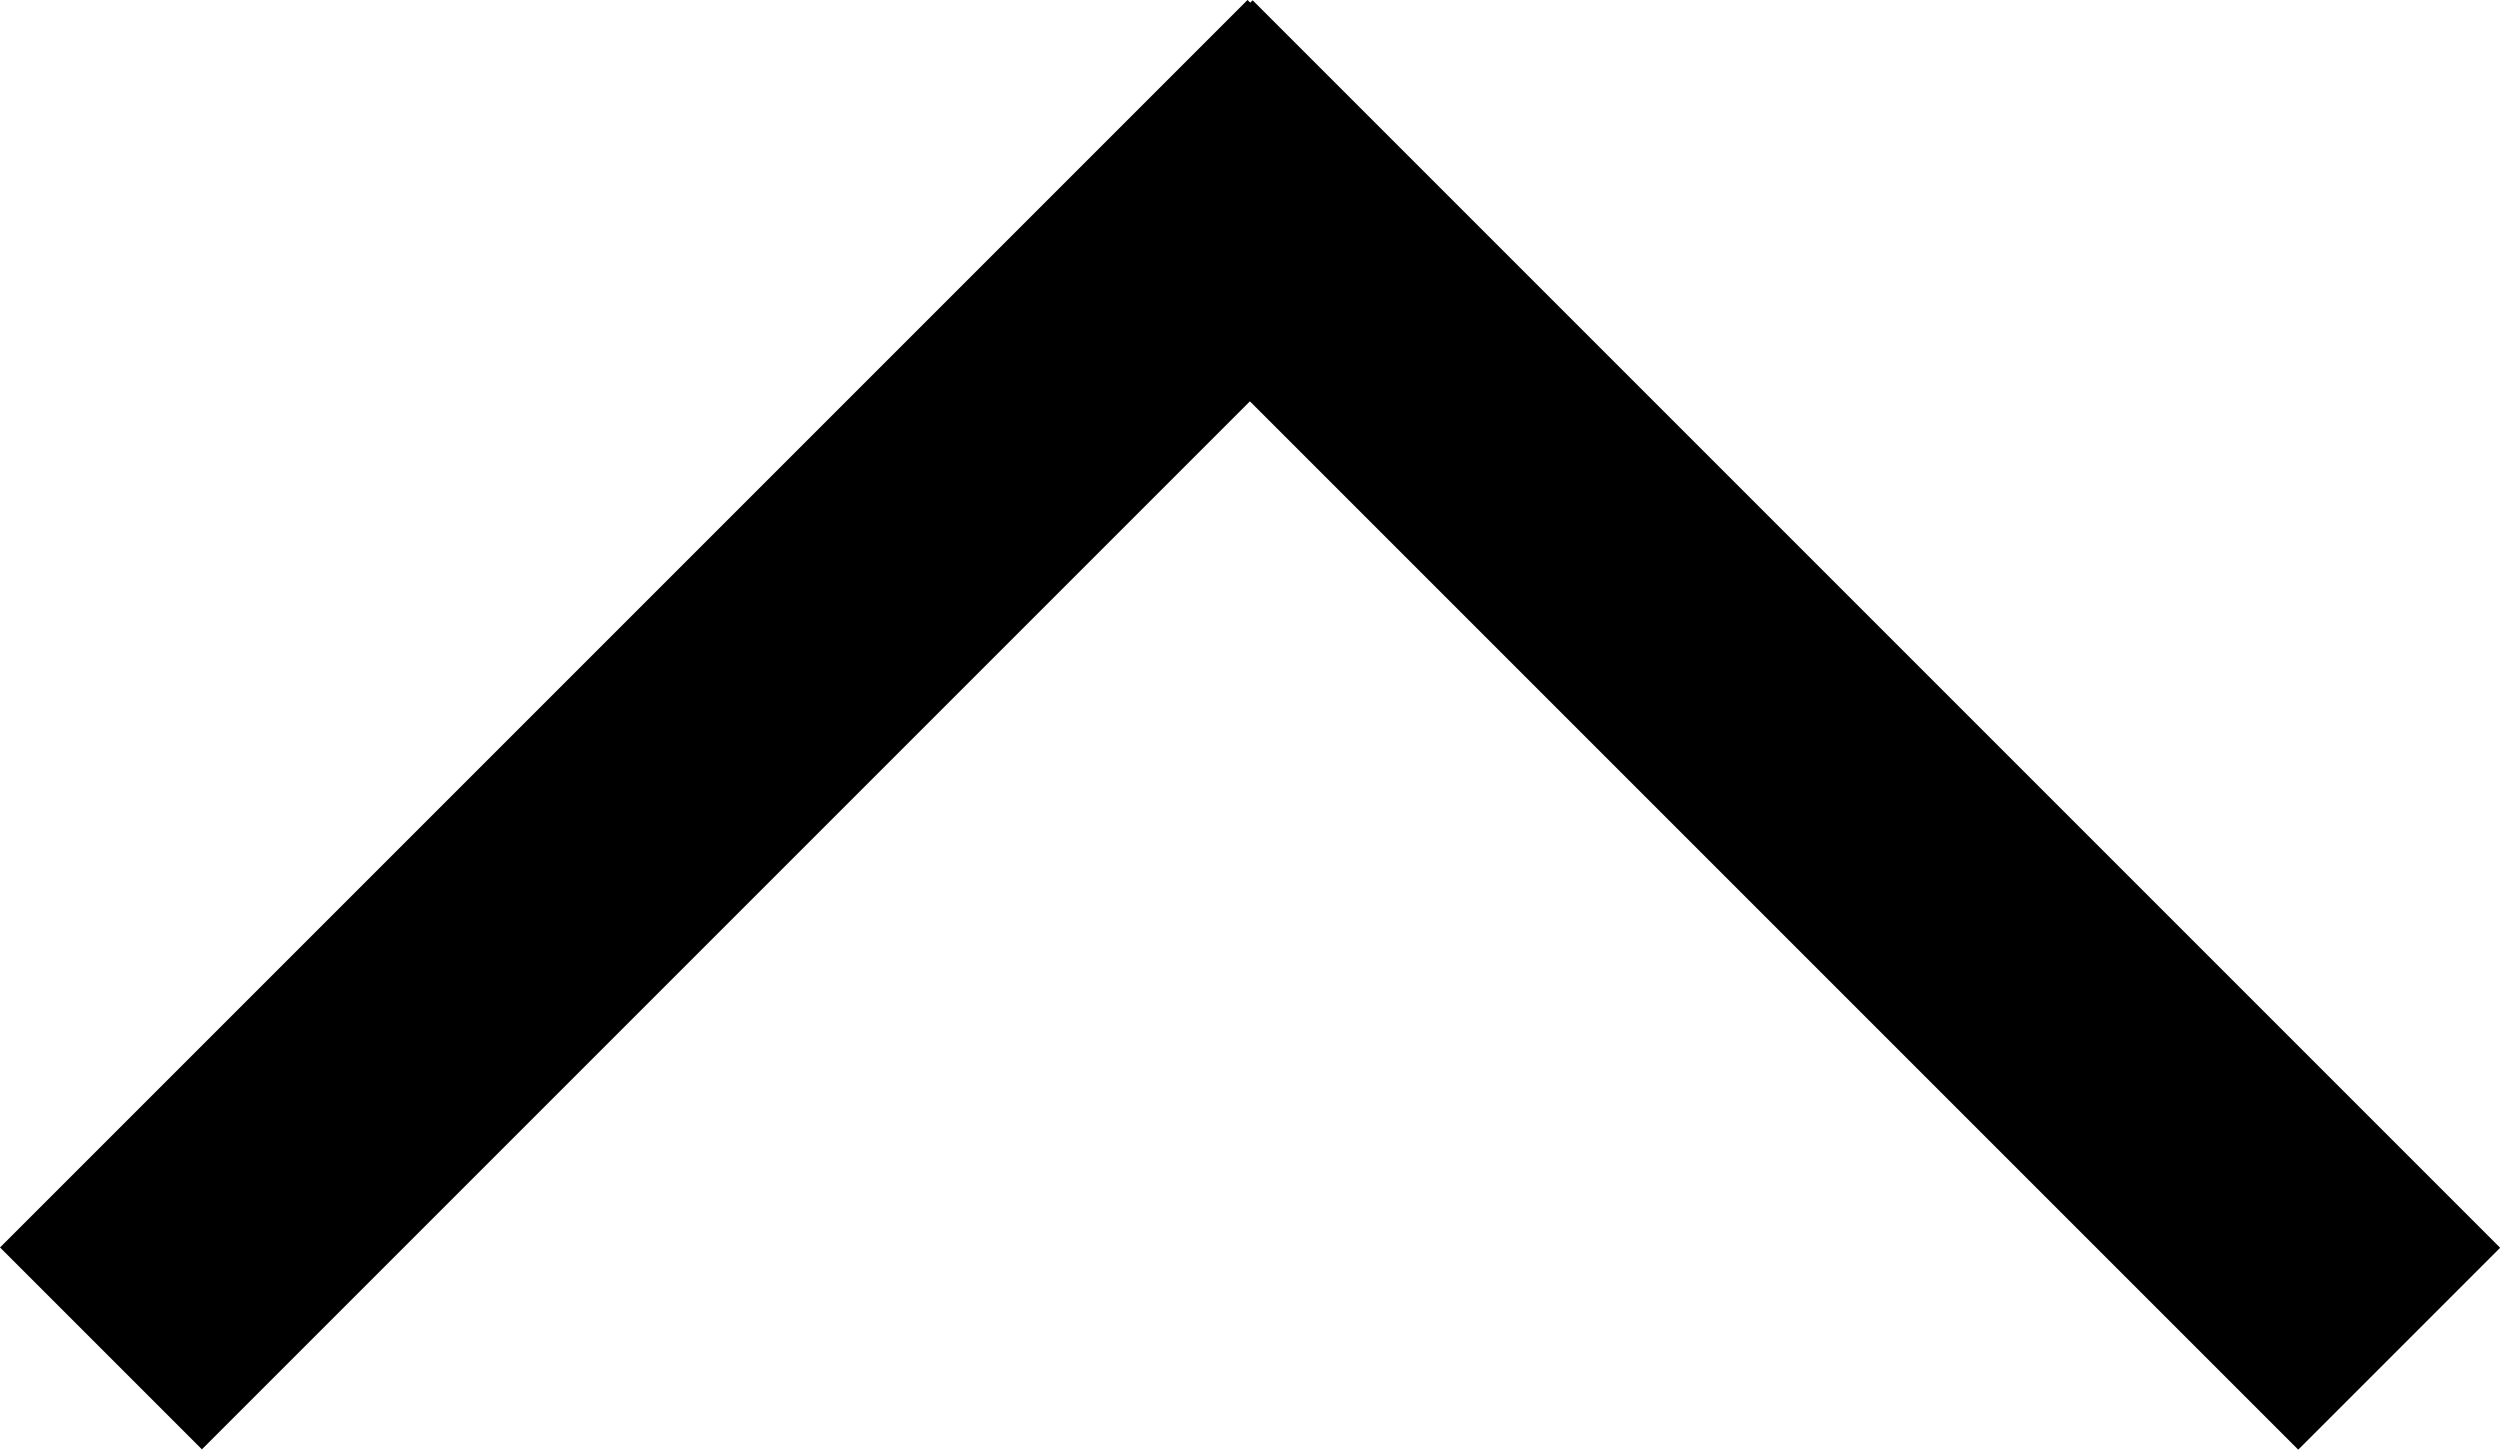<?xml version="1.0" encoding="UTF-8"?>
<svg width="128.88mm" height="74.733mm" version="1.1" viewBox="0 0 128.88 74.733" xmlns="http://www.w3.org/2000/svg">
<g transform="translate(-23.101 -38.828)">
<path d="m141.58 113.56-54.043-54.043-54.028 54.028-10.407-10.407 64.311-64.311 0.139 0.139 0.124-0.124 64.311 64.311z" stroke-width=".294"/>
</g>
</svg>
